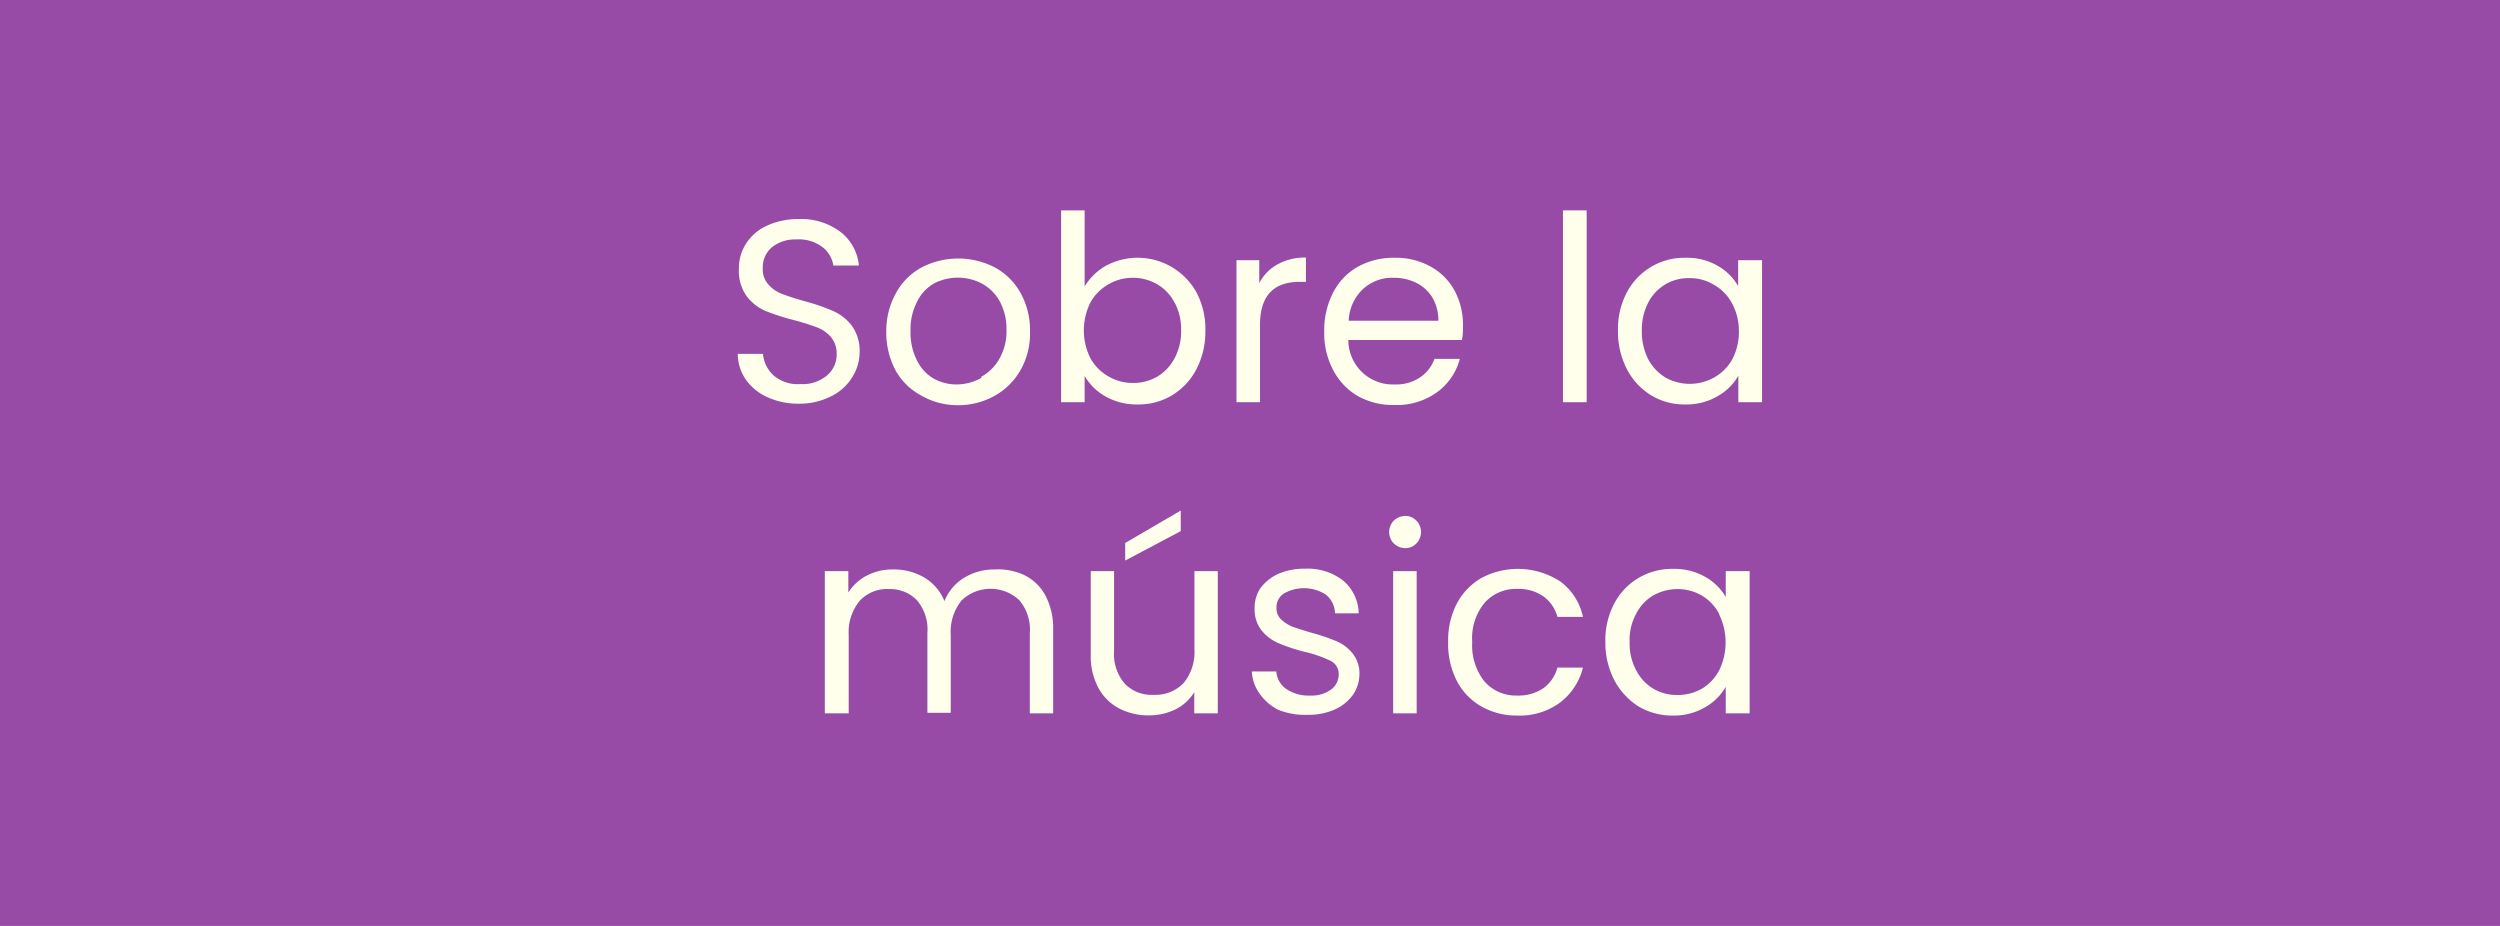 <svg id="Capa_1" data-name="Capa 1" xmlns="http://www.w3.org/2000/svg" viewBox="0 0 135 50"><defs><style>.cls-1{fill:#974ba6;}.cls-2{fill:#ffffec;}</style></defs><rect class="cls-1" width="135" height="50"/><path class="cls-2" d="M41.49,21.47a2.86,2.86,0,0,1-1.2-.95,2.44,2.44,0,0,1-.45-1.41H41.2a1.79,1.79,0,0,0,.57,1.16,2,2,0,0,0,1.45.47,2.05,2.05,0,0,0,1.43-.46,1.47,1.47,0,0,0,.53-1.17,1.38,1.38,0,0,0-.31-.91,1.94,1.94,0,0,0-.77-.53c-.41-.15-.83-.28-1.25-.39a12,12,0,0,1-1.54-.5,2.52,2.52,0,0,1-1-.8,2.34,2.34,0,0,1-.41-1.45,2.45,2.45,0,0,1,.41-1.41,2.64,2.64,0,0,1,1.14-.95,4,4,0,0,1,1.68-.34,3.5,3.5,0,0,1,2.25.69,2.58,2.58,0,0,1,1,1.82H45a1.55,1.55,0,0,0-.59-1A2.11,2.11,0,0,0,43,12.93a2,2,0,0,0-1.3.41,1.41,1.41,0,0,0-.51,1.15,1.2,1.2,0,0,0,.3.87,1.82,1.82,0,0,0,.74.51c.3.12.71.25,1.24.4A10.65,10.65,0,0,1,45,16.8a2.57,2.57,0,0,1,1,.79,2.34,2.34,0,0,1,.42,1.47A2.54,2.54,0,0,1,46,20.4a2.71,2.71,0,0,1-1.12,1,3.78,3.78,0,0,1-1.75.4A4,4,0,0,1,41.49,21.47Z"/><path class="cls-2" d="M49.73,21.35A3.42,3.42,0,0,1,48.36,20a4.33,4.33,0,0,1-.5-2.09,4.2,4.2,0,0,1,.52-2.08,3.44,3.44,0,0,1,1.39-1.39,4.3,4.3,0,0,1,3.95,0,3.48,3.48,0,0,1,1.39,1.38,4.12,4.12,0,0,1,.51,2.09A4,4,0,0,1,55.1,20a3.65,3.65,0,0,1-1.42,1.39,4,4,0,0,1-2,.49A3.91,3.91,0,0,1,49.73,21.35Zm3.25-1a2.53,2.53,0,0,0,1-1,3,3,0,0,0,.37-1.56A3.09,3.09,0,0,0,54,16.3a2.41,2.41,0,0,0-1-1,2.8,2.8,0,0,0-2.55,0,2.25,2.25,0,0,0-.93,1,3.17,3.17,0,0,0-.35,1.57,3.31,3.31,0,0,0,.34,1.58,2.28,2.28,0,0,0,.92,1,2.53,2.53,0,0,0,1.26.31A2.74,2.74,0,0,0,53,20.4Z"/><path class="cls-2" d="M59.72,14.35a3.63,3.63,0,0,1,4.89,1.44,4.22,4.22,0,0,1,.48,2.06,4.41,4.41,0,0,1-.48,2.08,3.56,3.56,0,0,1-1.31,1.41,3.49,3.49,0,0,1-1.86.5,3.4,3.4,0,0,1-1.74-.43,3,3,0,0,1-1.13-1.11v1.42H57.3V11.36h1.27v4.11A3.17,3.17,0,0,1,59.72,14.35Zm3.71,2a2.45,2.45,0,0,0-.94-1A2.62,2.62,0,0,0,61.18,15a2.58,2.58,0,0,0-1.3.34,2.53,2.53,0,0,0-1,1,3.37,3.37,0,0,0,0,3,2.53,2.53,0,0,0,1,1,2.58,2.58,0,0,0,1.3.34,2.61,2.61,0,0,0,1.31-.34,2.51,2.51,0,0,0,.94-1,3.08,3.08,0,0,0,.35-1.54,3,3,0,0,0-.35-1.46Z"/><path class="cls-2" d="M69,14.27a3,3,0,0,1,1.52-.36v1.31h-.34c-1.43,0-2.14.78-2.14,2.33v4.17H66.77V14.05H68v1.24A2.4,2.4,0,0,1,69,14.27Z"/><path class="cls-2" d="M78.94,18.36H72.81a2.4,2.4,0,0,0,2.5,2.4,2.3,2.3,0,0,0,1.37-.38,2,2,0,0,0,.78-1h1.37a3.23,3.23,0,0,1-1.23,1.8,3.69,3.69,0,0,1-2.29.69,3.88,3.88,0,0,1-2-.49A3.48,3.48,0,0,1,72,20a4.21,4.21,0,0,1-.49-2.09A4.39,4.39,0,0,1,72,15.78a3.34,3.34,0,0,1,1.33-1.38,4,4,0,0,1,2-.48,3.84,3.84,0,0,1,1.93.48,3.23,3.23,0,0,1,1.29,1.3A3.88,3.88,0,0,1,79,17.59C79,17.85,79,18.1,78.94,18.36Zm-1.59-2.29a2.12,2.12,0,0,0-.88-.8A2.72,2.72,0,0,0,75.25,15a2.33,2.33,0,0,0-1.65.61,2.47,2.47,0,0,0-.77,1.71h4.84A2.38,2.38,0,0,0,77.35,16.07Z"/><path class="cls-2" d="M85.68,11.36V21.72H84.4V11.36Z"/><path class="cls-2" d="M87.85,15.79A3.5,3.5,0,0,1,91,13.92a3.34,3.34,0,0,1,1.75.43,2.93,2.93,0,0,1,1.11,1.1v-1.4h1.29v7.67H93.87V20.29a2.94,2.94,0,0,1-1.13,1.11,3.32,3.32,0,0,1-1.74.44,3.46,3.46,0,0,1-1.85-.5,3.6,3.6,0,0,1-1.3-1.41,4.41,4.41,0,0,1-.48-2.08A4.22,4.22,0,0,1,87.85,15.79Zm5.67.57a2.53,2.53,0,0,0-1-1,2.46,2.46,0,0,0-1.3-.34A2.42,2.42,0,0,0,89,16.35a3.18,3.18,0,0,0-.34,1.51A3.26,3.26,0,0,0,89,19.39a2.58,2.58,0,0,0,.94,1,2.69,2.69,0,0,0,2.61,0,2.53,2.53,0,0,0,1-1,3.2,3.2,0,0,0,.35-1.52A3.16,3.16,0,0,0,93.52,16.36Z"/><path class="cls-2" d="M55.36,31.08a2.59,2.59,0,0,1,1.11,1.11,3.76,3.76,0,0,1,.4,1.8v4.53H55.61V34.18a2.44,2.44,0,0,0-.56-1.76,2.26,2.26,0,0,0-3.12,0,2.66,2.66,0,0,0-.59,1.84v4.23H50.08V34.18a2.44,2.44,0,0,0-.56-1.76A2,2,0,0,0,48,31.81a2,2,0,0,0-1.58.64,2.66,2.66,0,0,0-.59,1.84v4.23H44.54V30.84h1.27V32a2.53,2.53,0,0,1,1-.92,3,3,0,0,1,1.41-.33,3.27,3.27,0,0,1,1.7.44A2.64,2.64,0,0,1,51,32.46a2.61,2.61,0,0,1,1.06-1.26,3.14,3.14,0,0,1,1.66-.45A3.31,3.31,0,0,1,55.36,31.08Z"/><path class="cls-2" d="M65.76,30.84v7.68H64.49V37.38a2.53,2.53,0,0,1-1,.92,3.27,3.27,0,0,1-1.44.33,3.46,3.46,0,0,1-1.61-.37,2.71,2.71,0,0,1-1.13-1.12,3.63,3.63,0,0,1-.41-1.8v-4.5h1.26v4.33a2.44,2.44,0,0,0,.57,1.74,2,2,0,0,0,1.57.61,2.11,2.11,0,0,0,1.61-.63,2.64,2.64,0,0,0,.59-1.83V30.84Zm-2-2.16-3,1.59v-.95l3-1.75Z"/><path class="cls-2" d="M69.05,38.34a2.7,2.7,0,0,1-1-.84,2.23,2.23,0,0,1-.45-1.24h1.32a1.26,1.26,0,0,0,.53.94,2.12,2.12,0,0,0,1.27.36,1.81,1.81,0,0,0,1.15-.32,1,1,0,0,0,.42-.81.79.79,0,0,0-.45-.75,6.63,6.63,0,0,0-1.38-.48,9.56,9.56,0,0,1-1.4-.46,2.38,2.38,0,0,1-.92-.68,1.8,1.8,0,0,1-.39-1.2,1.88,1.88,0,0,1,.3-1.08A2.48,2.48,0,0,1,69,31a3.51,3.51,0,0,1,1.47-.29,3.12,3.12,0,0,1,2.06.64,2.38,2.38,0,0,1,.84,1.77H72.09a1.33,1.33,0,0,0-.48-1,2.18,2.18,0,0,0-2.28-.07.88.88,0,0,0-.4.77.84.84,0,0,0,.24.62,1.94,1.94,0,0,0,.62.4c.25.09.59.2,1,.32a10.54,10.54,0,0,1,1.34.45,2.21,2.21,0,0,1,.89.65,1.73,1.73,0,0,1,.39,1.13,2,2,0,0,1-.35,1.13,2.44,2.44,0,0,1-1,.8,3.49,3.49,0,0,1-1.46.28A3.89,3.89,0,0,1,69.05,38.34Z"/><path class="cls-2" d="M75.27,29.35a.88.88,0,0,1,0-1.24.9.9,0,0,1,.62-.25.82.82,0,0,1,.59.25.88.88,0,0,1,0,1.24.82.82,0,0,1-.59.25A.9.9,0,0,1,75.27,29.35Zm1.23,1.49v7.68H75.23V30.84Z"/><path class="cls-2" d="M78.67,32.59A3.46,3.46,0,0,1,80,31.21a4.19,4.19,0,0,1,4.27.2,3.21,3.21,0,0,1,1.21,1.9H84.1a2,2,0,0,0-.76-1.11,2.36,2.36,0,0,0-1.41-.4,2.27,2.27,0,0,0-1.76.75,3,3,0,0,0-.67,2.12,3.13,3.13,0,0,0,.67,2.14,2.27,2.27,0,0,0,1.76.75,2.38,2.38,0,0,0,1.4-.39,2,2,0,0,0,.77-1.12h1.38a3.42,3.42,0,0,1-1.24,1.89,3.67,3.67,0,0,1-2.31.7A3.82,3.82,0,0,1,80,38.15a3.34,3.34,0,0,1-1.33-1.38,4.37,4.37,0,0,1-.47-2.1A4.29,4.29,0,0,1,78.67,32.59Z"/><path class="cls-2" d="M87.17,32.59a3.48,3.48,0,0,1,1.31-1.38,3.54,3.54,0,0,1,1.85-.49,3.34,3.34,0,0,1,1.75.43,2.91,2.91,0,0,1,1.11,1.09v-1.4h1.29v7.68H93.19V37.09a2.94,2.94,0,0,1-1.13,1.11,3.32,3.32,0,0,1-1.74.44,3.55,3.55,0,0,1-1.85-.5,3.7,3.7,0,0,1-1.3-1.42,4.37,4.37,0,0,1-.48-2.07A4.22,4.22,0,0,1,87.17,32.59Zm5.67.57a2.51,2.51,0,0,0-.94-1,2.62,2.62,0,0,0-1.31-.35,2.72,2.72,0,0,0-1.31.34,2.42,2.42,0,0,0-.93,1,2.91,2.91,0,0,0-.35,1.5,3.08,3.08,0,0,0,.35,1.54,2.49,2.49,0,0,0,.93,1,2.51,2.51,0,0,0,1.31.34,2.61,2.61,0,0,0,1.31-.34,2.51,2.51,0,0,0,.94-1,3.45,3.45,0,0,0,0-3Z"/></svg>